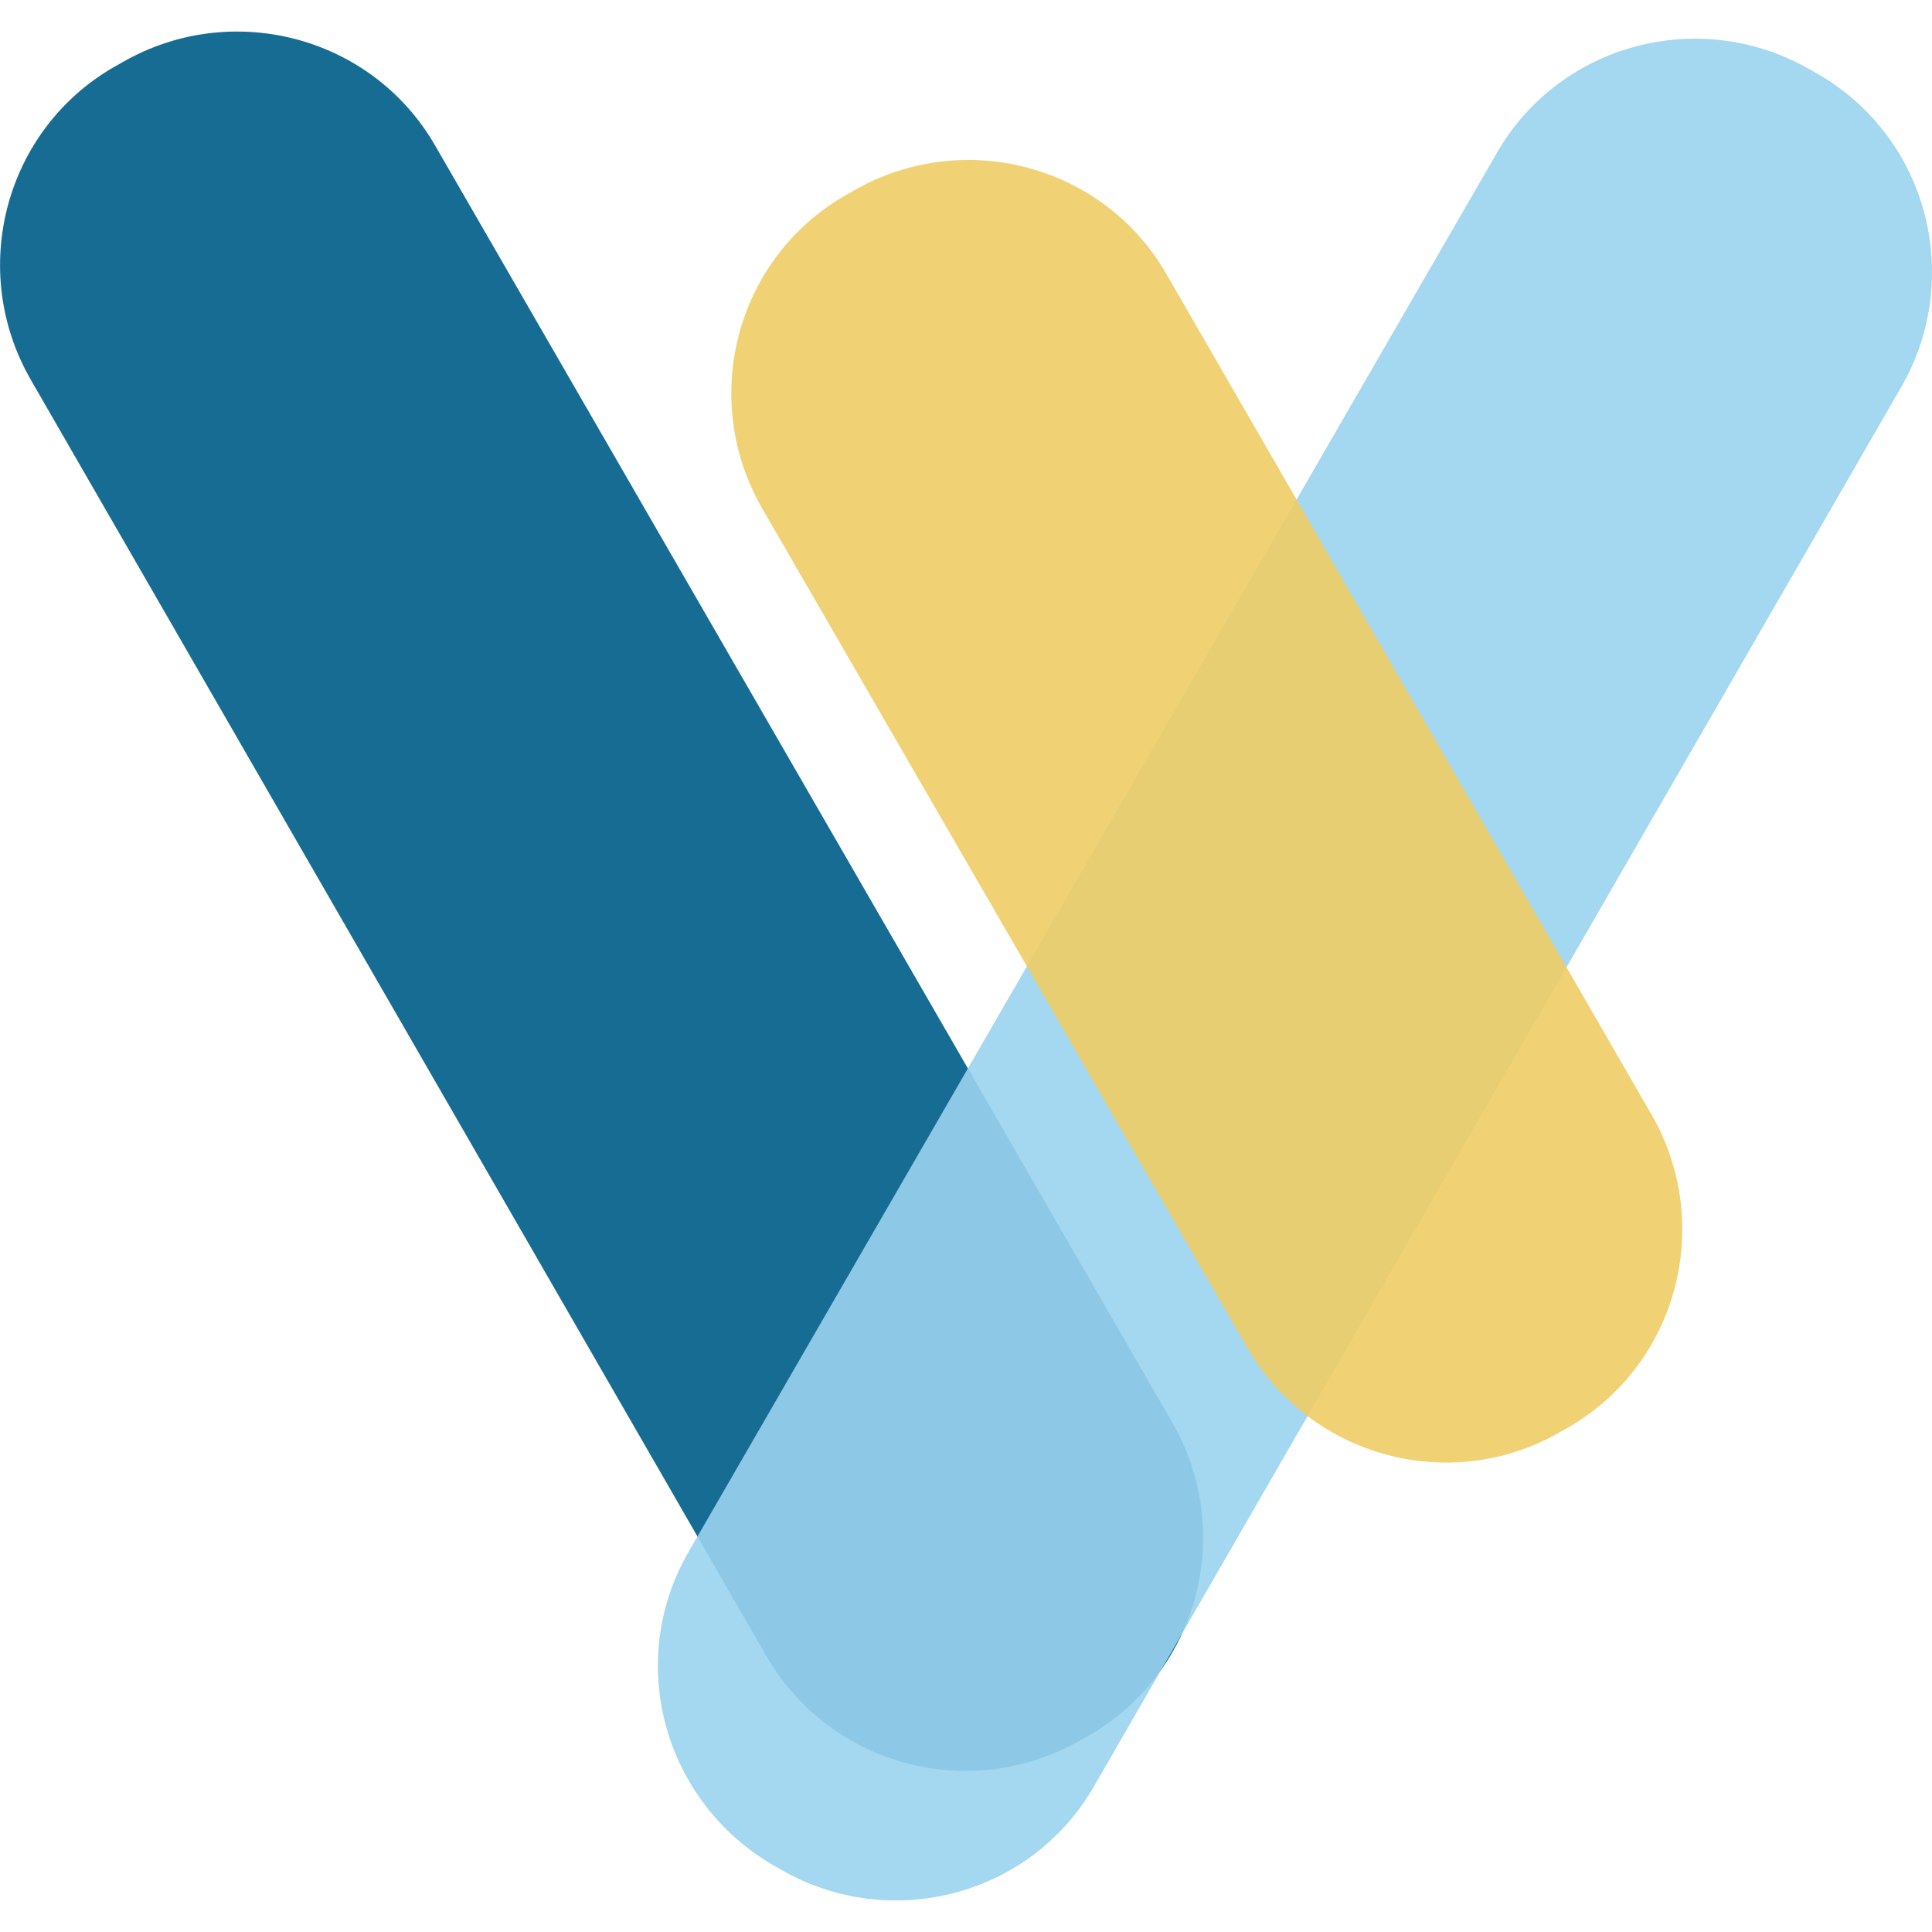 <svg height="192" viewBox="0 0 192 192" width="192" xmlns="http://www.w3.org/2000/svg"><path d="m76.21 164.66-73.15-126.92c-6.26-10.87-2.6-24.82 8.27-31.08l.83-.47c10.87-6.26 24.82-2.6 31.08 8.27l73.27 126.92c6.26 10.87 2.6 24.82-8.27 31.08l-.83.47c-11 6.27-24.82 2.6-31.2-8.27z" fill="#176c94"/><path d="m76.8 185.34.83.47c10.87 6.26 24.82 2.6 31.08-8.27l80.24-139.09c6.26-10.87 2.6-24.82-8.27-31.08l-.83-.47c-10.87-6.26-24.82-2.6-31.08 8.27l-80.36 139.09c-6.27 10.87-2.49 24.7 8.39 31.08z" fill="#9ad3ef" opacity=".9"/><path d="m123.95 133.93-48.22-83.43c-6.26-10.87-2.6-24.82 8.27-31.08l.83-.47c10.87-6.26 24.82-2.6 31.08 8.27l48.22 83.55c6.26 10.87 2.6 24.82-8.27 31.08l-.83.47c-10.87 6.27-24.82 2.49-31.08-8.39z" fill="#eecd65" opacity=".9"/></svg>